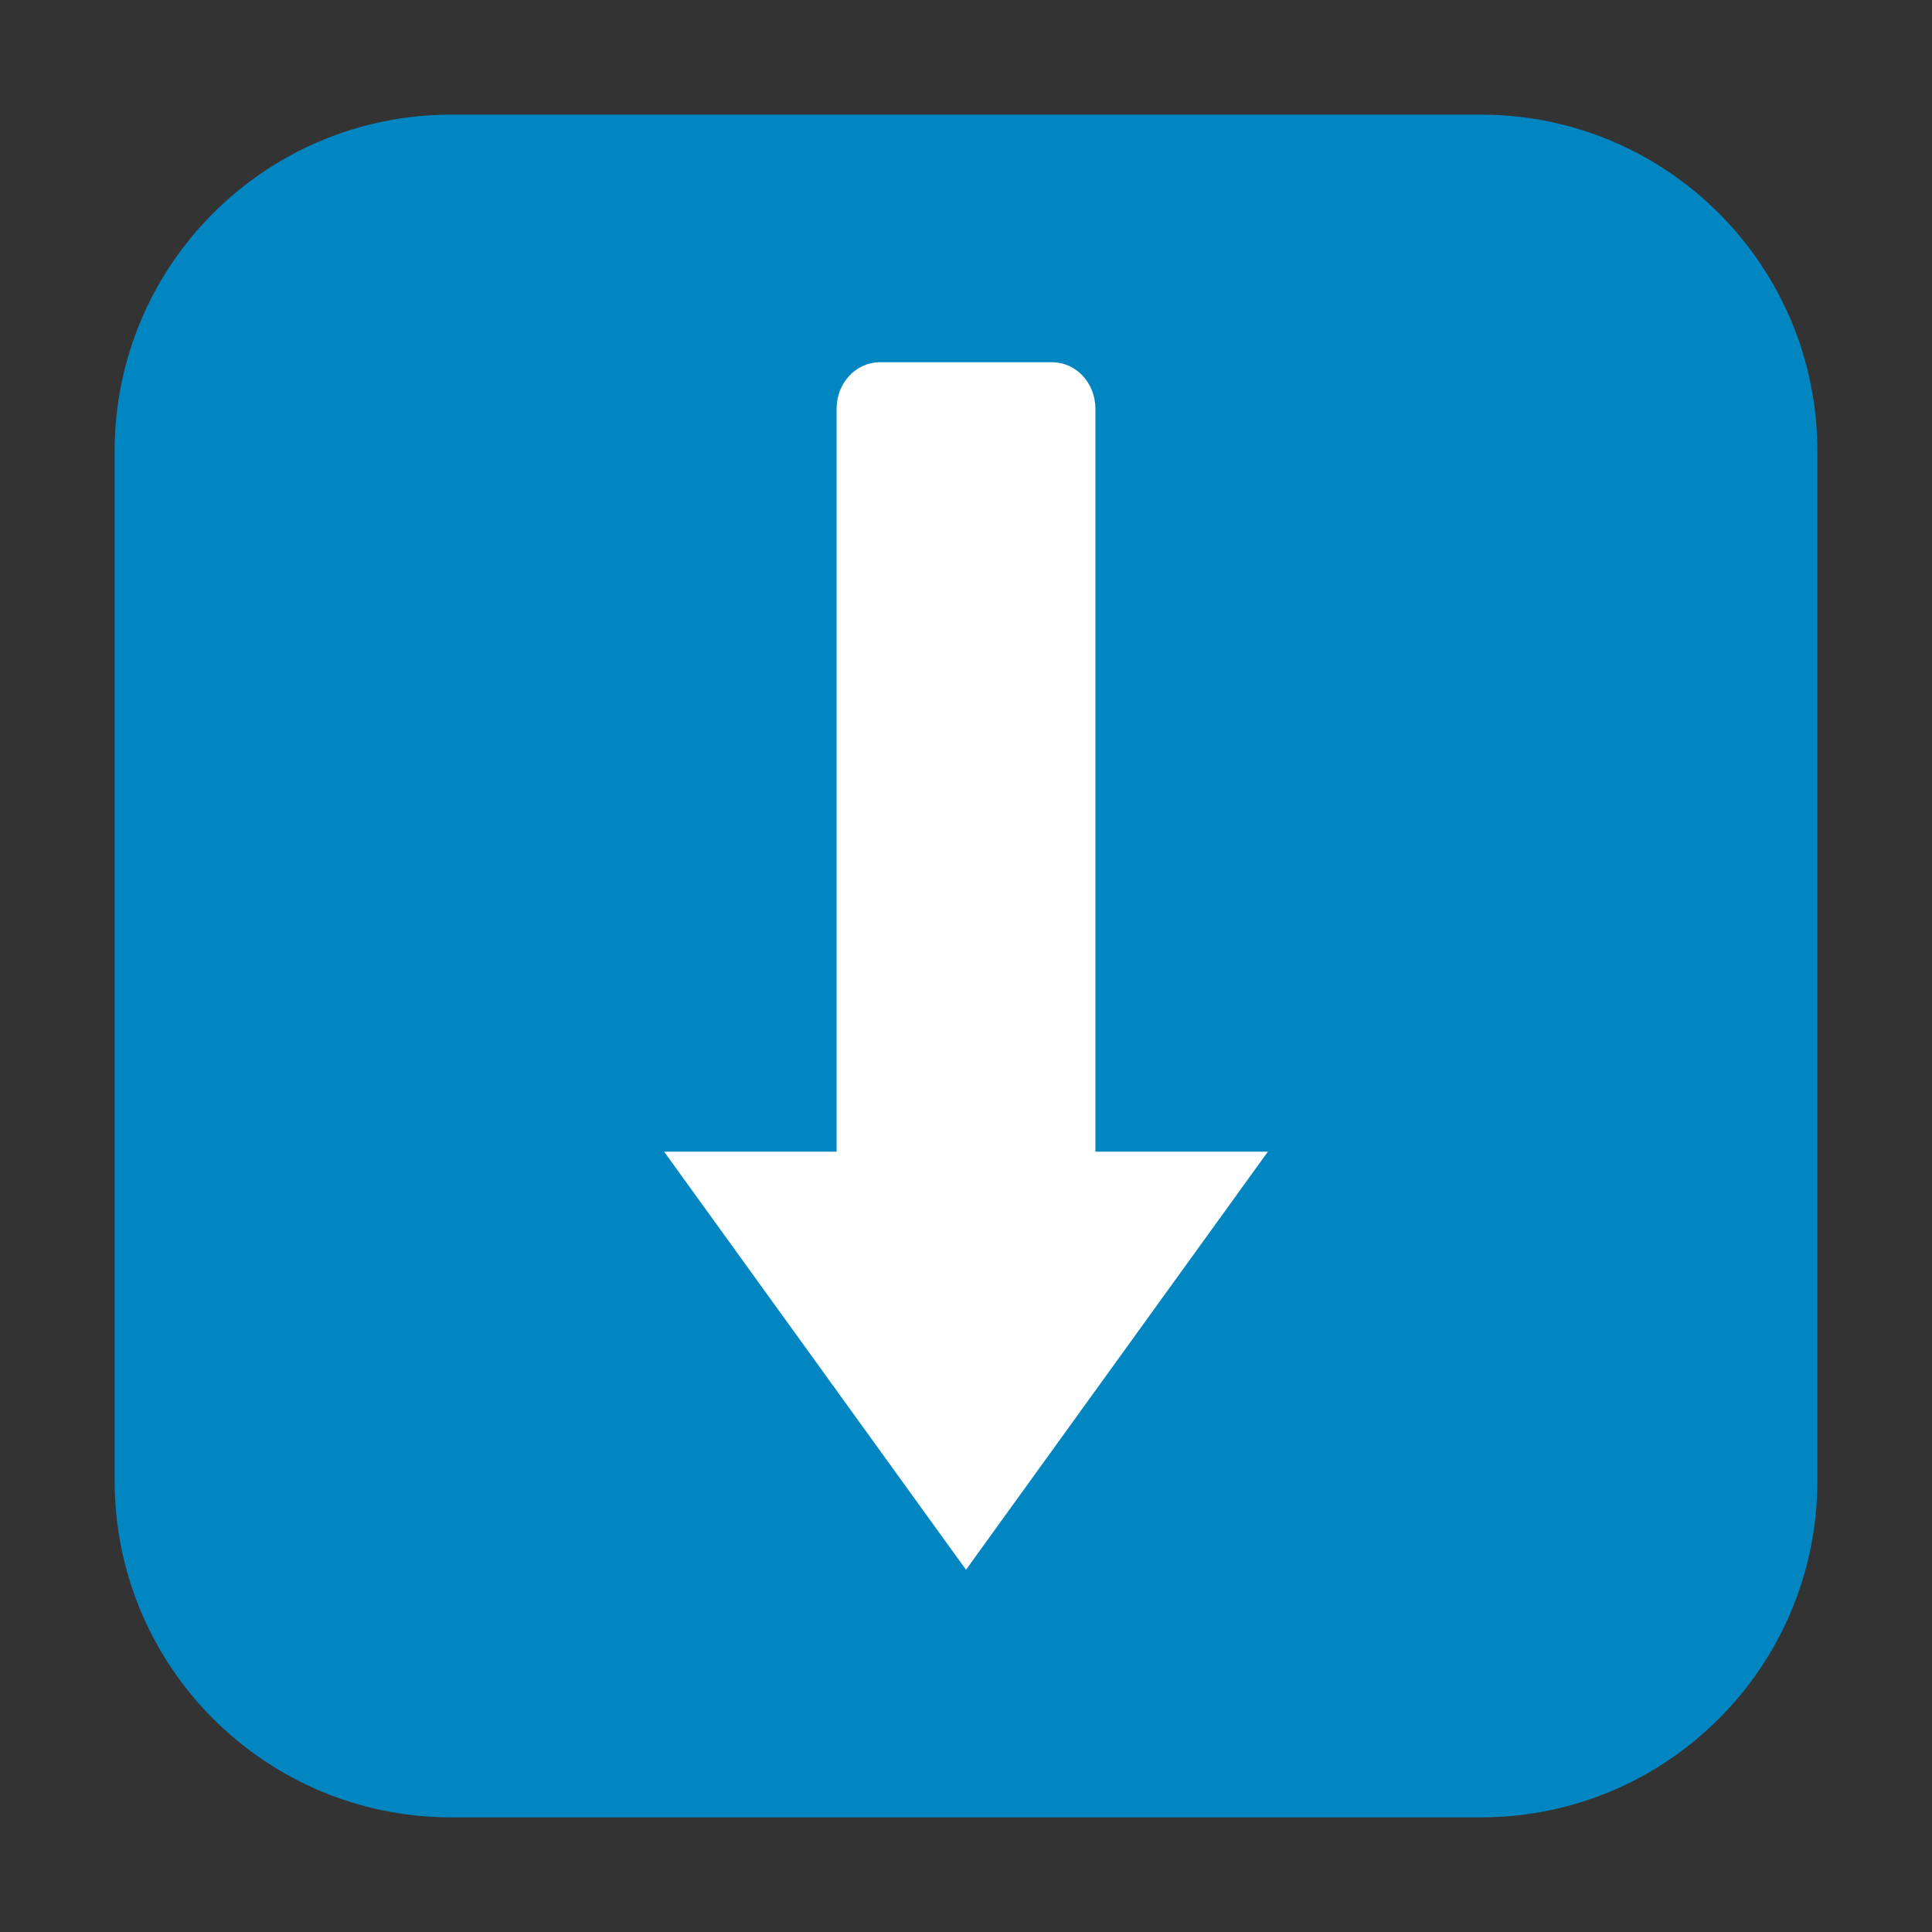 <svg height="48pt" viewBox="0 0 48 48" width="48pt" xmlns="http://www.w3.org/2000/svg"><rect x="0" y="0" width="48" height="48" fill="#333333" stroke="none"/><path d="m11.211 2.848h25.578c4.621 0 8.363 3.742 8.363 8.363v25.578c0 4.621-3.742 8.363-8.363 8.363h-25.578c-4.621 0-8.363-3.742-8.363-8.363v-25.578c0-4.621 3.742-8.363 8.363-8.363zm0 0" fill="#0286c2" fill-rule="evenodd"/><path d="m21.859 9c-.594 0-1.074.516-1.074 1.152v18.461h-4.285l7.5 10.387 7.5-10.387h-4.285v-18.457c0-.641-.48-1.156-1.074-1.156zm0 0" fill="#fff"/></svg>